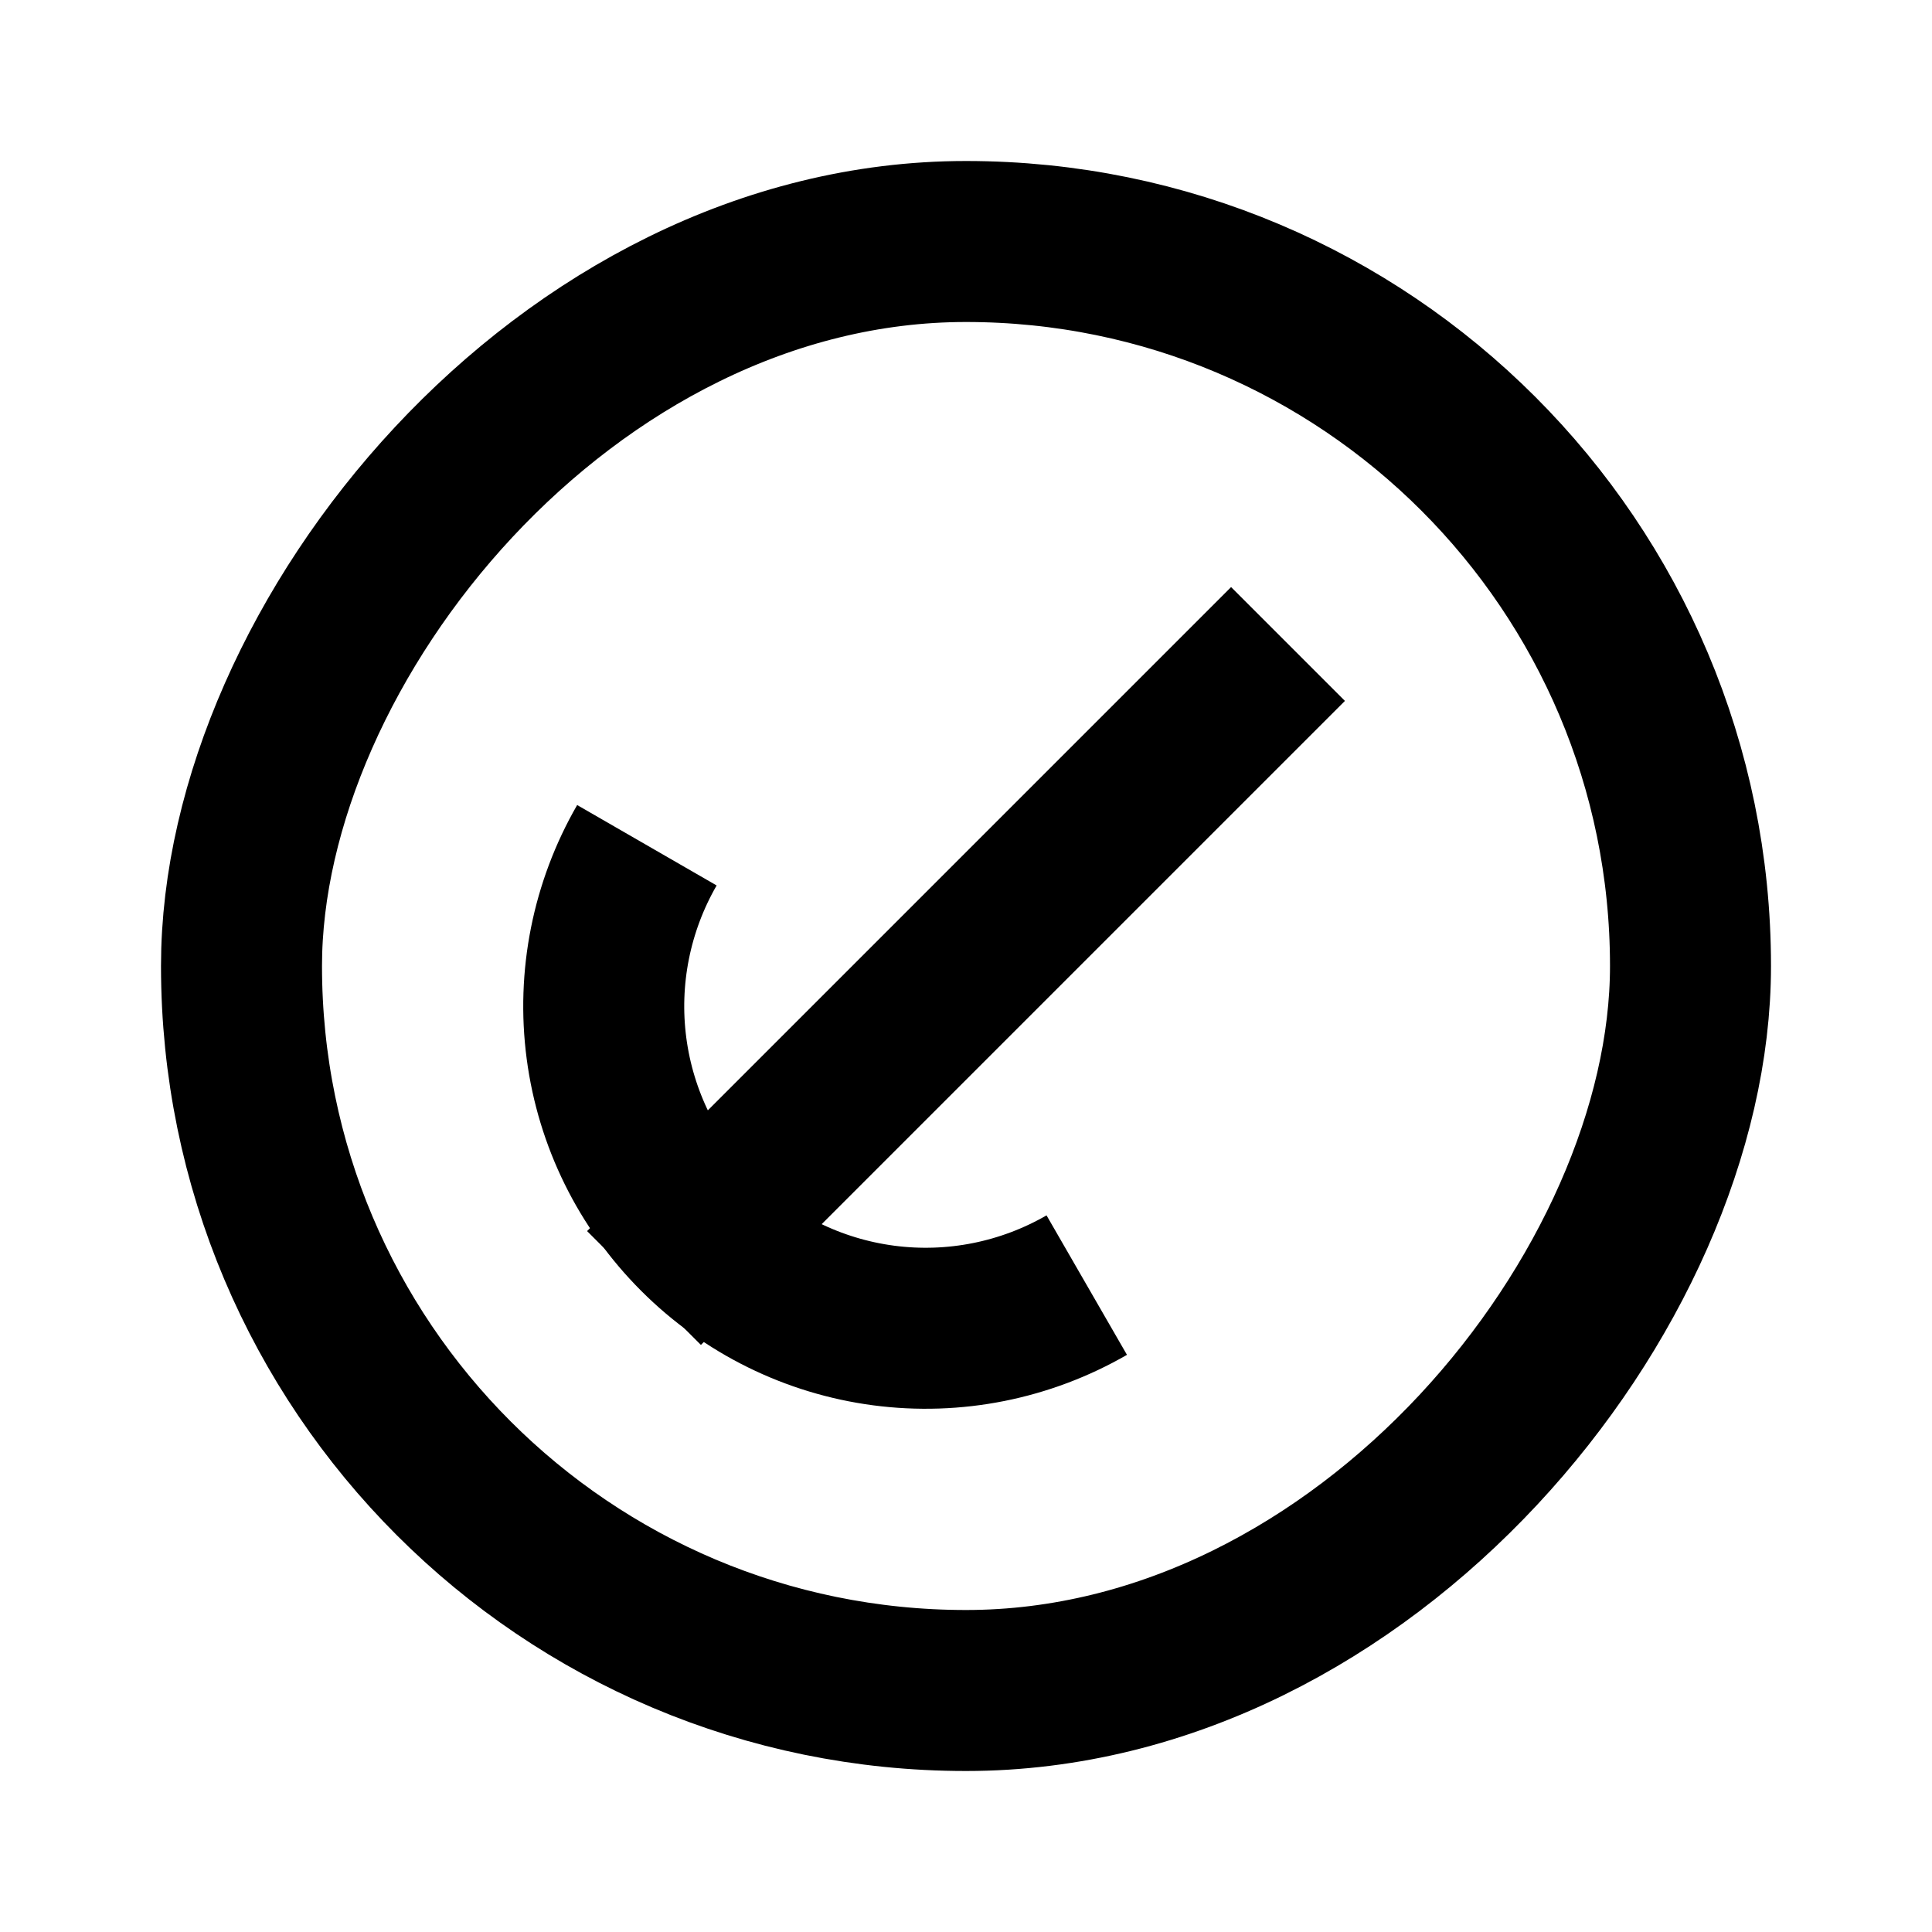 <svg
  xmlns="http://www.w3.org/2000/svg"
  width="24"
  height="24"
  viewBox="0 0 24 24"
  fill="none"
  stroke="currentColor"
  stroke-width="2"
>
  <path d="M8 16L16 8"/>
  <path d="M8.036 10.5C7.596 11.263 7.419 12.149 7.534 13.022C7.649 13.895 8.049 14.706 8.672 15.328C9.294 15.951 10.105 16.351 10.978 16.466C11.851 16.581 12.737 16.404 13.5 15.964"/>
  <rect width="18" height="18" rx="9" transform="matrix(1 0 0 -1 3 21)"/>
</svg>
